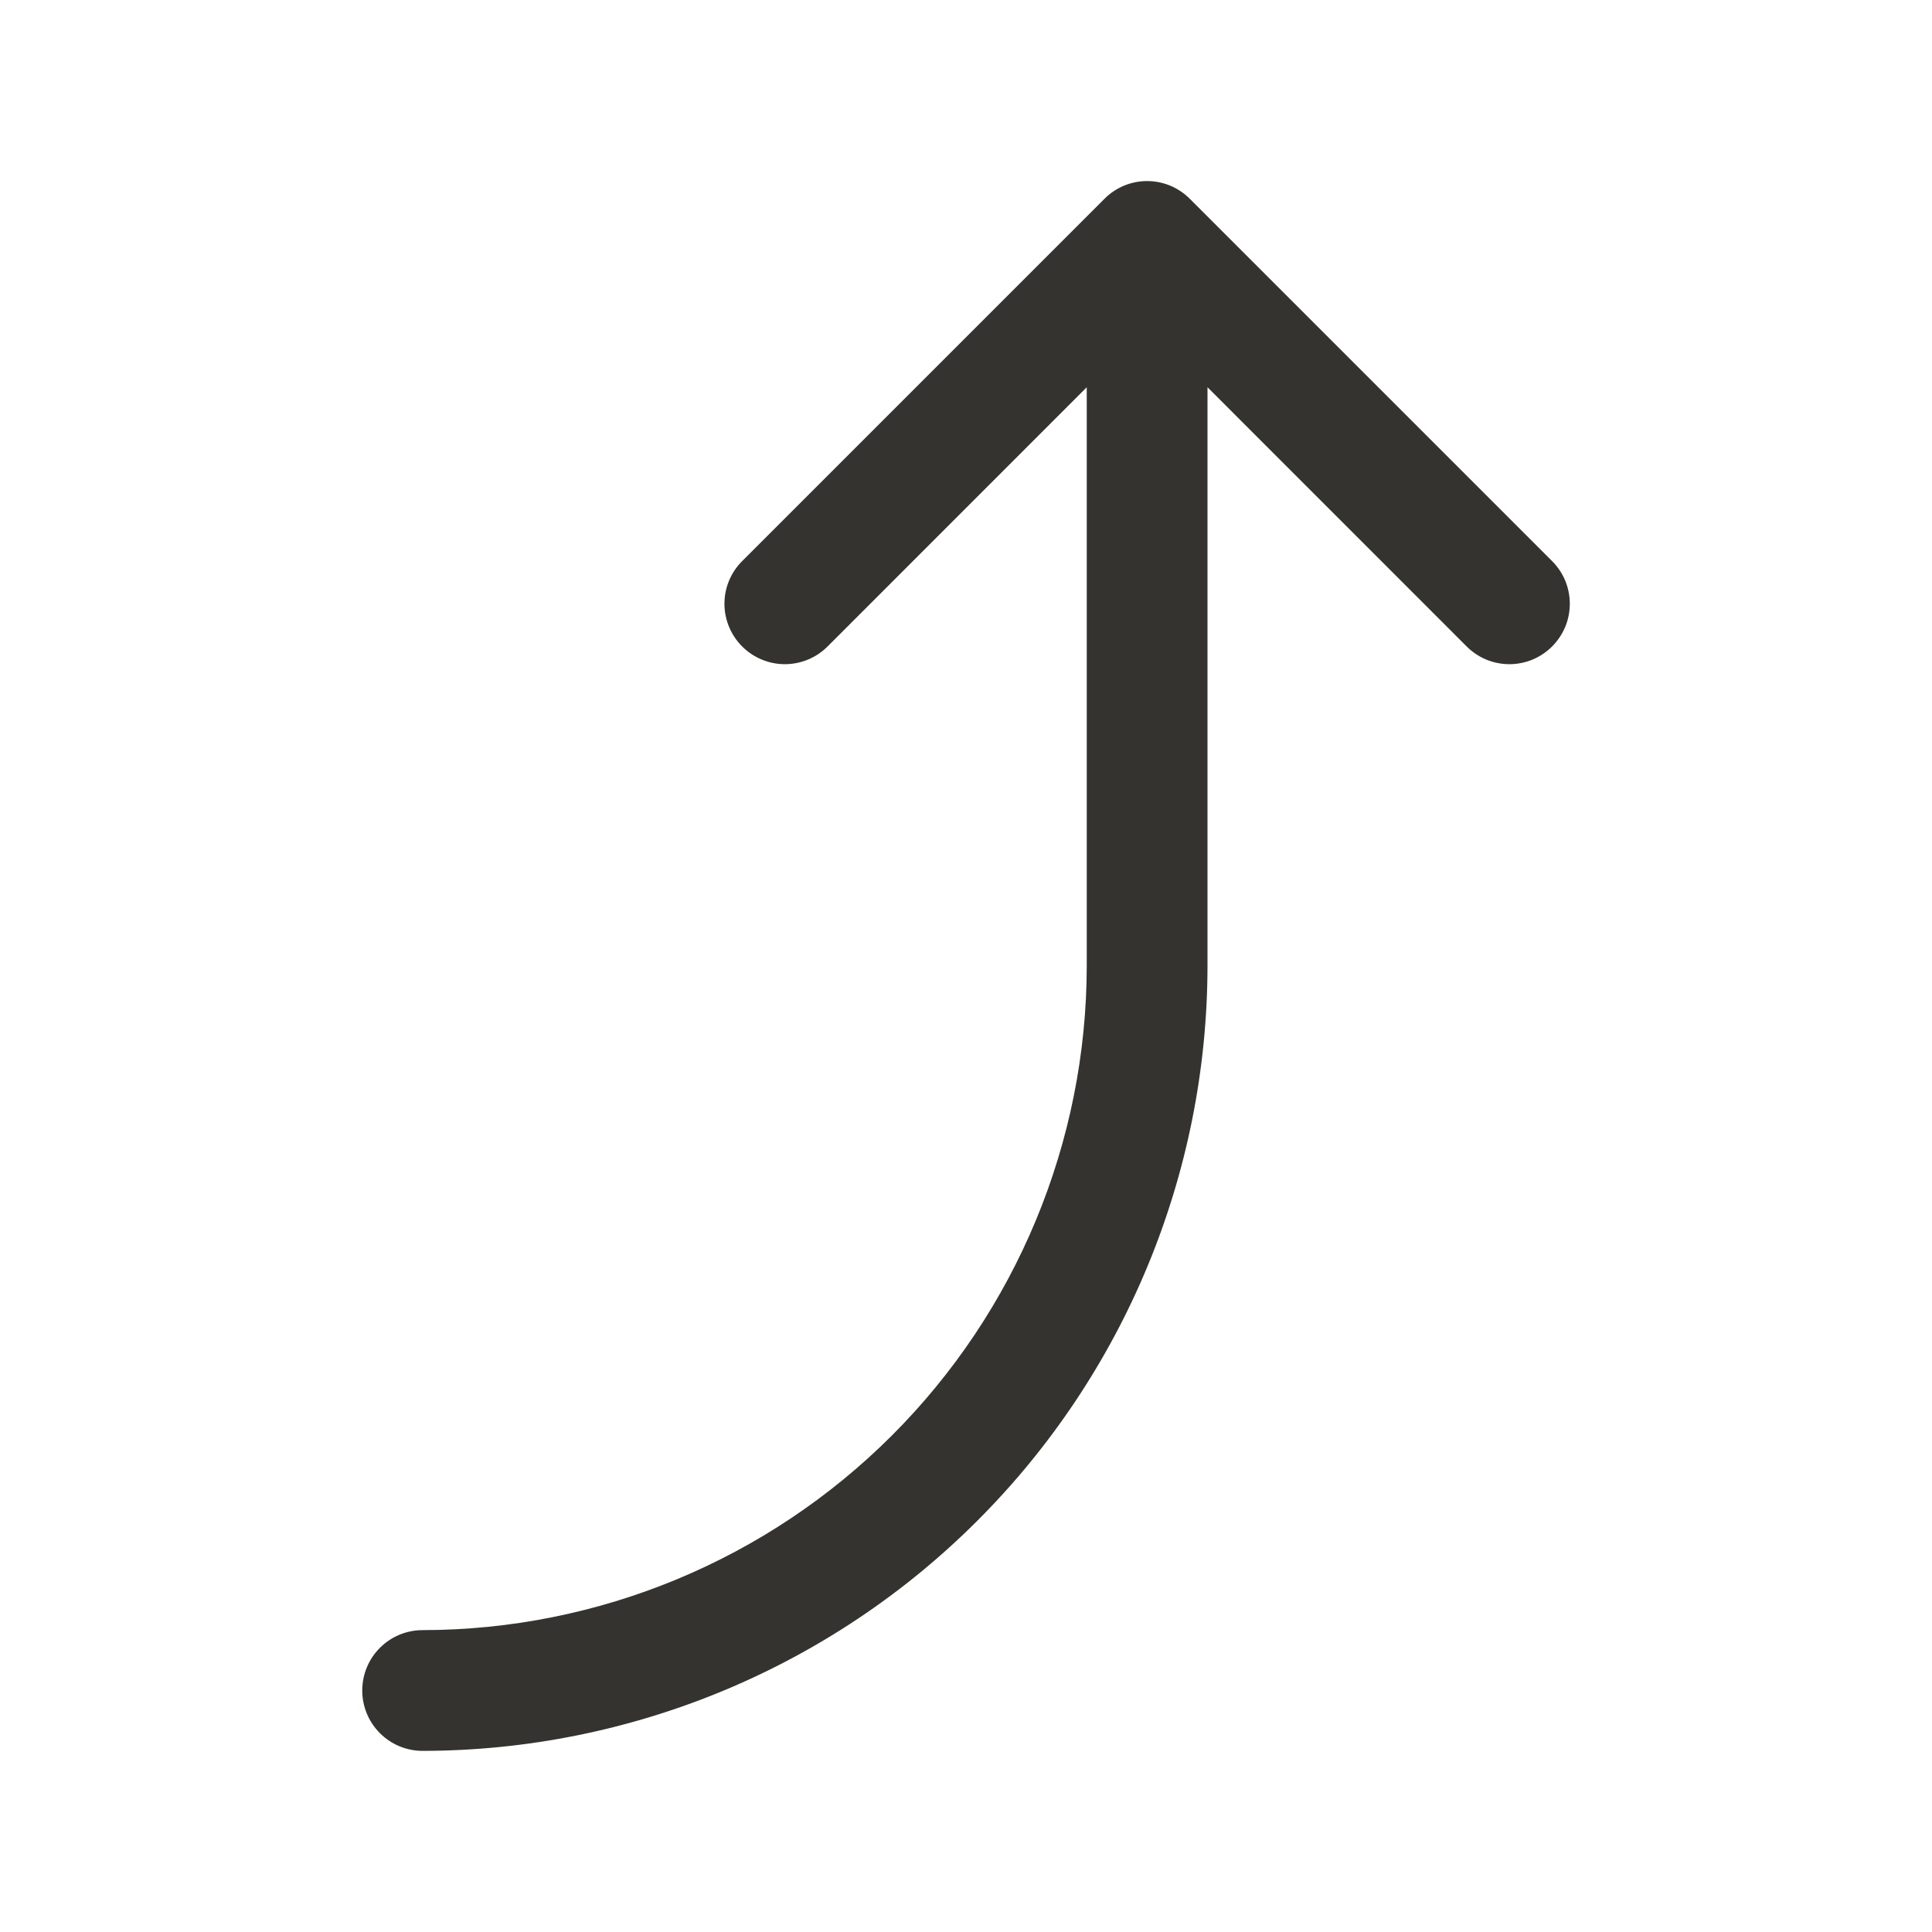 <svg width="32" height="32" viewBox="0 0 32 32" fill="none" xmlns="http://www.w3.org/2000/svg">
<path d="M25.707 10.708C25.615 10.8 25.504 10.874 25.383 10.925C25.262 10.975 25.131 11.001 25 11.001C24.869 11.001 24.738 10.975 24.617 10.925C24.496 10.874 24.385 10.8 24.293 10.708L20 6.414V16C19.996 19.447 18.626 22.751 16.188 25.188C13.751 27.626 10.447 28.996 7 29C6.735 29 6.48 28.895 6.293 28.707C6.105 28.52 6 28.265 6 28C6 27.735 6.105 27.48 6.293 27.293C6.48 27.105 6.735 27 7 27C9.916 26.997 12.712 25.837 14.774 23.775C16.837 21.712 17.997 18.916 18 16V6.414L13.707 10.708C13.52 10.895 13.265 11.001 13 11.001C12.735 11.001 12.48 10.895 12.293 10.708C12.105 10.52 11.999 10.265 11.999 10C11.999 9.735 12.105 9.48 12.293 9.293L18.293 3.293C18.385 3.2 18.496 3.126 18.617 3.075C18.738 3.025 18.869 2.999 19 2.999C19.131 2.999 19.262 3.025 19.383 3.075C19.504 3.126 19.615 3.2 19.707 3.293L25.707 9.293C25.8 9.385 25.874 9.496 25.925 9.617C25.975 9.739 26.001 9.869 26.001 10C26.001 10.132 25.975 10.262 25.925 10.383C25.874 10.504 25.8 10.615 25.707 10.708Z" fill="#343330"/>
</svg>

